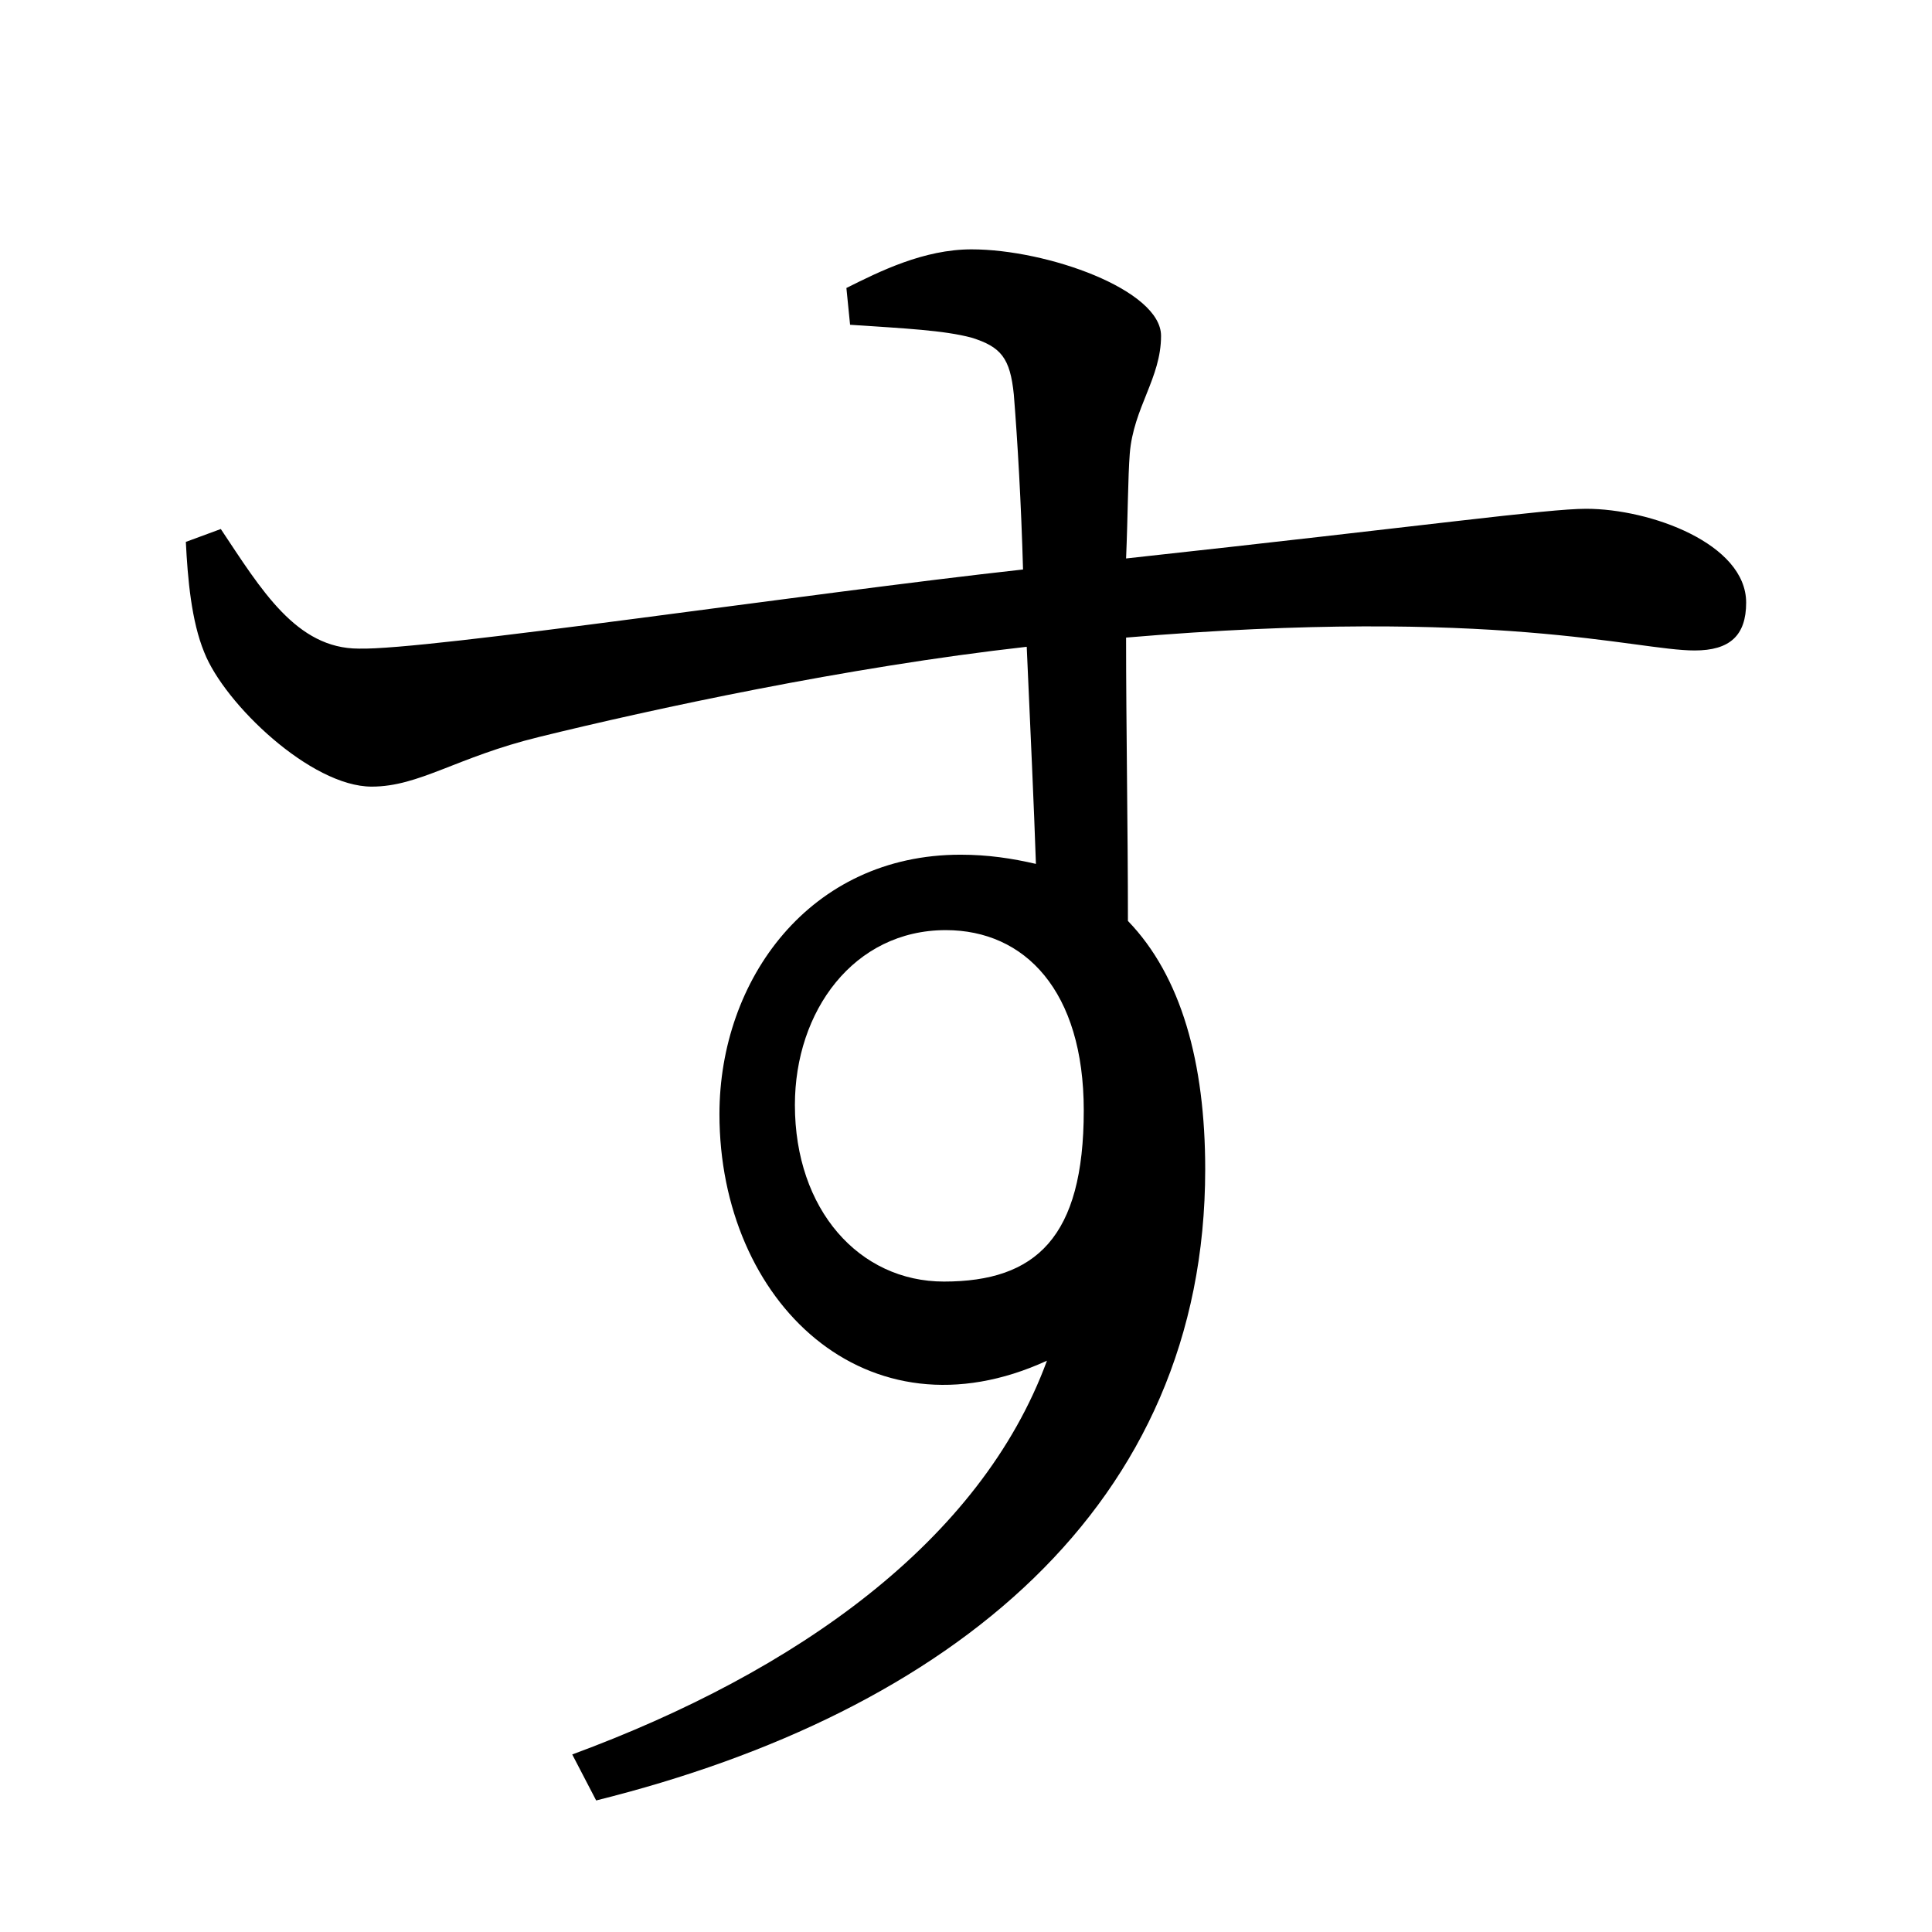 <?xml version="1.0" encoding="UTF-8" standalone="no"?>
<svg xmlns:dc="http://purl.org/dc/elements/1.1/" xmlns:cc="http://creativecommons.org/ns#" xmlns:rdf="http://www.w3.org/1999/02/22-rdf-syntax-ns#" xmlns:svg="http://www.w3.org/2000/svg" xmlns="http://www.w3.org/2000/svg" xmlns:sodipodi="http://sodipodi.sourceforge.net/DTD/sodipodi-0.dtd" xmlns:inkscape="http://www.inkscape.org/namespaces/inkscape" width="420" height="420" viewBox="0 0 111.125 111.125" version="1.1" id="svg8" inkscape:version="1.0.2-2 (e86c870879, 2021-01-15)" sodipodi:docname="Hiragana letter Su.svg">
  <defs id="defs2"/>
  <sodipodi:namedview id="base" pagecolor="#ffffff" bordercolor="#666666" borderopacity="1.0" inkscape:pageopacity="0.0" inkscape:pageshadow="2" inkscape:zoom="0.98994949" inkscape:cx="345.76714" inkscape:cy="230.41447" inkscape:document-units="px" inkscape:current-layer="layer1" showgrid="false" units="px" showguides="true" inkscape:guide-bbox="true" inkscape:snap-center="true" inkscape:snap-object-midpoints="false" inkscape:window-width="1366" inkscape:window-height="705" inkscape:window-x="-8" inkscape:window-y="-8" inkscape:window-maximized="1" inkscape:document-rotation="0" inkscape:snap-bbox="true" inkscape:bbox-paths="true" inkscape:bbox-nodes="true"/>
  <g inkscape:label="Layer 1" inkscape:groupmode="layer" id="layer1" transform="translate(0,-185.875)">
    <path d="m 54.293,259.588 c -4.868,0 -8.572,-4.127 -8.572,-10.16 0,-5.397 3.387,-10.054 8.678,-10.054 4.551,0 7.937,3.492 7.937,10.372 0,7.302 -2.752,9.842 -8.043,9.842 z M 48.895,204.555 c 3.175,0.212 5.397,0.318 6.985,0.741 1.693,0.529 2.222,1.164 2.434,3.281 0.212,2.646 0.423,6.244 0.529,10.054 -12.488,1.376 -34.29,4.657 -38.206,4.551 -3.598,0 -5.609,-3.387 -7.937,-6.879 l -2.011,0.741 c 0.106,2.117 0.317,4.551 1.058,6.35 1.164,2.963 6.138,7.726 9.631,7.726 2.752,0 4.868,-1.693 9.631,-2.857 6.456,-1.587 17.674,-4.022 28.046,-5.186 0.212,4.762 0.423,9.313 0.529,12.488 -1.376,-0.318 -2.752,-0.529 -4.339,-0.529 -8.678,0 -13.864,7.197 -13.864,14.922 0,10.795 8.467,18.944 18.838,14.182 -3.81,10.372 -14.393,17.886 -27.305,22.648 l 1.376,2.646 c 20.426,-5.08 35.031,-16.933 35.031,-36.301 0,-6.138 -1.376,-11.112 -4.445,-14.287 0,-5.292 -0.106,-11.218 -0.106,-16.298 21.272,-1.799 29.316,0.741 32.702,0.741 2.011,0 2.963,-0.847 2.963,-2.752 0,-3.387 -5.503,-5.397 -9.207,-5.397 -2.222,0 -8.996,0.953 -26.458,2.857 0.106,-2.54 0.106,-4.657 0.212,-6.032 0.212,-2.646 1.799,-4.339 1.799,-6.773 0,-2.646 -6.562,-4.974 -10.901,-4.974 -2.752,0 -5.292,1.27 -7.197,2.222 z" style="font-style:normal;font-variant:normal;font-weight:normal;font-stretch:normal;font-size:105.833px;line-height:100%;font-family:'Noto Serif CJK JP';-inkscape-font-specification:'Noto Serif CJK JP';text-align:center;letter-spacing:0px;word-spacing:0px;text-anchor:middle;fill:#000000;fill-opacity:1;stroke:none;stroke-width:0.265px;stroke-linecap:butt;stroke-linejoin:miter;stroke-opacity:1" id="path9"/>
  </g>
</svg>